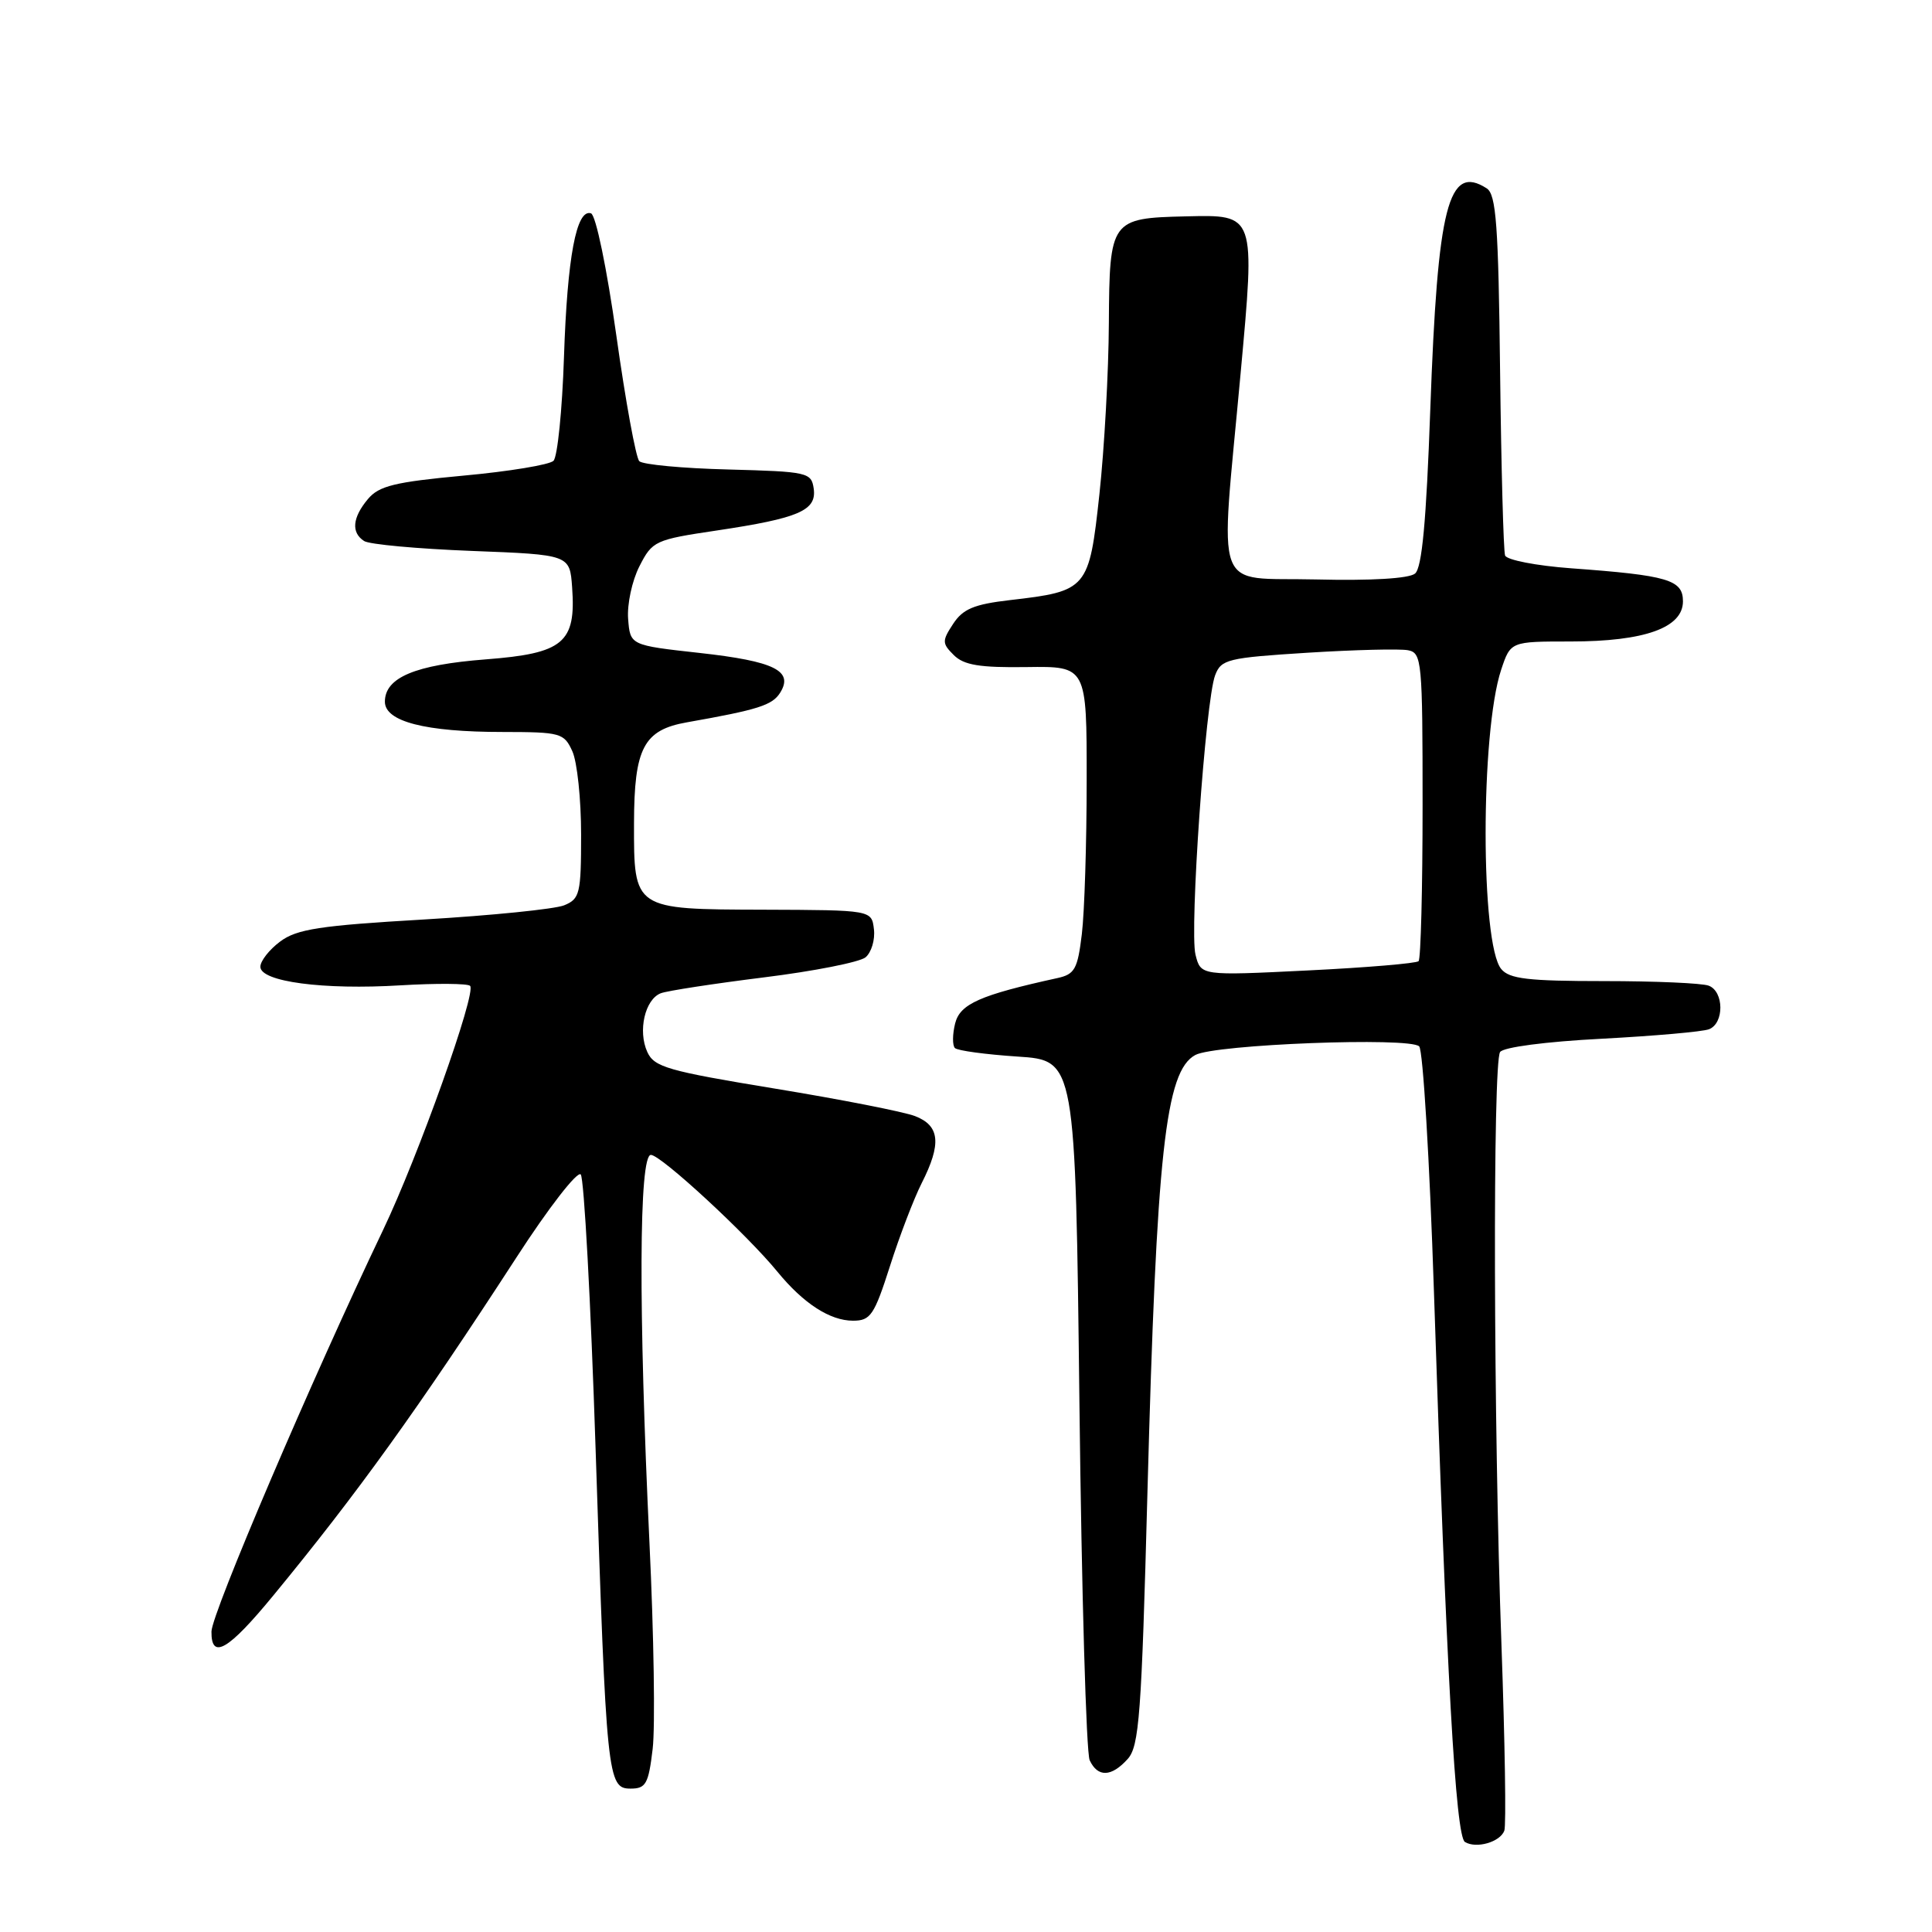 <?xml version="1.0" encoding="UTF-8" standalone="no"?>
<!DOCTYPE svg PUBLIC "-//W3C//DTD SVG 1.1//EN" "http://www.w3.org/Graphics/SVG/1.1/DTD/svg11.dtd" >
<svg xmlns="http://www.w3.org/2000/svg" xmlns:xlink="http://www.w3.org/1999/xlink" version="1.1" viewBox="0 0 256 256">
 <g >
 <path fill="currentColor"
d=" M 199.33 242.58 C 199.59 241.92 199.41 230.82 198.95 217.93 C 197.89 188.78 197.78 140.87 198.77 139.40 C 199.19 138.76 204.82 138.02 212.20 137.64 C 219.19 137.27 225.60 136.71 226.45 136.38 C 228.48 135.60 228.45 131.39 226.42 130.61 C 225.55 130.27 219.30 130.00 212.54 130.00 C 202.48 130.00 200.00 129.71 198.92 128.40 C 196.17 125.08 196.16 97.04 198.91 88.75 C 200.16 85.00 200.16 85.00 208.11 85.00 C 217.92 85.00 223.00 83.18 223.00 79.68 C 223.00 76.82 221.03 76.24 208.16 75.30 C 203.56 74.96 199.64 74.20 199.43 73.60 C 199.22 72.99 198.92 62.02 198.77 49.21 C 198.55 29.82 198.25 25.77 197.00 24.96 C 191.90 21.69 190.49 27.21 189.52 54.26 C 188.99 69.10 188.42 75.24 187.50 76.00 C 186.71 76.66 181.69 76.96 174.36 76.78 C 160.56 76.45 161.65 79.41 164.38 49.55 C 166.33 28.26 166.40 28.45 157.10 28.67 C 147.19 28.90 147.01 29.14 146.93 42.79 C 146.90 49.23 146.33 59.44 145.68 65.47 C 144.31 78.09 144.11 78.33 133.80 79.52 C 129.07 80.07 127.59 80.69 126.30 82.66 C 124.81 84.93 124.82 85.25 126.39 86.81 C 127.72 88.13 129.81 88.48 136.04 88.39 C 144.00 88.28 144.00 88.28 143.99 103.39 C 143.99 111.70 143.70 120.87 143.35 123.77 C 142.79 128.41 142.41 129.10 140.11 129.60 C 129.86 131.85 127.21 133.02 126.56 135.61 C 126.20 137.06 126.19 138.52 126.53 138.87 C 126.88 139.22 130.61 139.72 134.83 140.00 C 142.50 140.50 142.50 140.50 143.03 186.00 C 143.32 211.03 143.93 232.29 144.39 233.25 C 145.46 235.53 147.27 235.47 149.42 233.08 C 150.95 231.39 151.26 227.28 152.04 197.83 C 153.25 152.66 154.42 141.92 158.39 139.79 C 161.00 138.38 186.79 137.39 188.05 138.65 C 188.55 139.15 189.43 153.72 190.00 171.03 C 191.67 221.83 192.88 243.31 194.11 244.07 C 195.60 244.99 198.75 244.10 199.33 242.58 Z  M 86.48 231.75 C 86.83 228.86 86.64 216.60 86.06 204.50 C 84.59 173.42 84.66 152.99 86.25 153.03 C 87.59 153.05 98.95 163.54 103.02 168.52 C 106.46 172.72 109.98 175.00 113.03 175.00 C 115.35 175.00 115.84 174.28 117.93 167.75 C 119.20 163.76 121.09 158.83 122.12 156.79 C 124.78 151.55 124.54 149.16 121.25 147.89 C 119.74 147.31 111.37 145.67 102.65 144.24 C 88.48 141.91 86.68 141.40 85.77 139.39 C 84.50 136.60 85.46 132.42 87.56 131.61 C 88.43 131.28 94.57 130.34 101.21 129.51 C 107.84 128.69 113.91 127.49 114.69 126.85 C 115.46 126.20 115.97 124.53 115.80 123.13 C 115.50 120.59 115.50 120.59 101.17 120.54 C 83.91 120.49 83.99 120.55 84.01 109.06 C 84.03 99.11 85.29 96.72 91.03 95.71 C 100.48 94.04 102.34 93.45 103.38 91.78 C 105.18 88.89 102.62 87.62 92.72 86.52 C 83.50 85.50 83.50 85.50 83.23 82.00 C 83.08 80.08 83.75 76.94 84.73 75.03 C 86.44 71.67 86.79 71.51 95.00 70.29 C 105.89 68.66 108.23 67.64 107.82 64.74 C 107.51 62.60 107.03 62.49 96.51 62.21 C 90.47 62.06 85.16 61.56 84.71 61.11 C 84.26 60.66 82.89 53.17 81.67 44.47 C 80.41 35.54 78.95 28.48 78.31 28.27 C 76.38 27.63 75.17 34.03 74.73 47.30 C 74.50 54.34 73.87 60.53 73.34 61.06 C 72.82 61.58 67.46 62.47 61.44 63.02 C 52.30 63.87 50.21 64.38 48.75 66.13 C 46.69 68.59 46.51 70.57 48.25 71.69 C 48.94 72.14 55.35 72.72 62.50 73.00 C 75.50 73.50 75.50 73.50 75.81 77.83 C 76.34 85.18 74.66 86.58 64.37 87.37 C 55.02 88.09 51.00 89.77 51.00 92.98 C 51.00 95.61 56.36 96.99 66.59 96.99 C 74.29 97.00 74.74 97.12 75.84 99.55 C 76.48 100.95 77.00 105.91 77.00 110.57 C 77.00 118.42 76.83 119.11 74.75 119.96 C 73.51 120.46 65.13 121.31 56.12 121.84 C 42.39 122.64 39.32 123.11 37.12 124.76 C 35.68 125.83 34.50 127.34 34.50 128.10 C 34.50 130.08 42.84 131.19 53.10 130.56 C 57.84 130.28 61.97 130.31 62.29 130.63 C 63.17 131.50 55.41 153.25 50.75 163.00 C 41.35 182.67 28.04 213.81 28.02 216.19 C 27.98 219.99 30.24 218.68 36.21 211.42 C 47.35 197.89 55.48 186.58 68.43 166.62 C 72.66 160.08 76.50 155.13 76.95 155.62 C 77.39 156.10 78.28 172.47 78.92 192.00 C 80.35 235.67 80.49 237.00 83.56 237.00 C 85.58 237.00 85.93 236.38 86.48 231.75 Z  M 158.41 126.50 C 157.60 123.26 159.73 92.84 161.01 89.48 C 161.81 87.36 162.66 87.16 173.25 86.49 C 179.51 86.10 185.50 85.95 186.57 86.16 C 188.40 86.51 188.50 87.56 188.50 106.68 C 188.50 117.77 188.26 127.07 187.97 127.36 C 187.68 127.65 181.07 128.21 173.28 128.59 C 159.11 129.29 159.11 129.29 158.41 126.50 Z "/>
</g>
</svg>